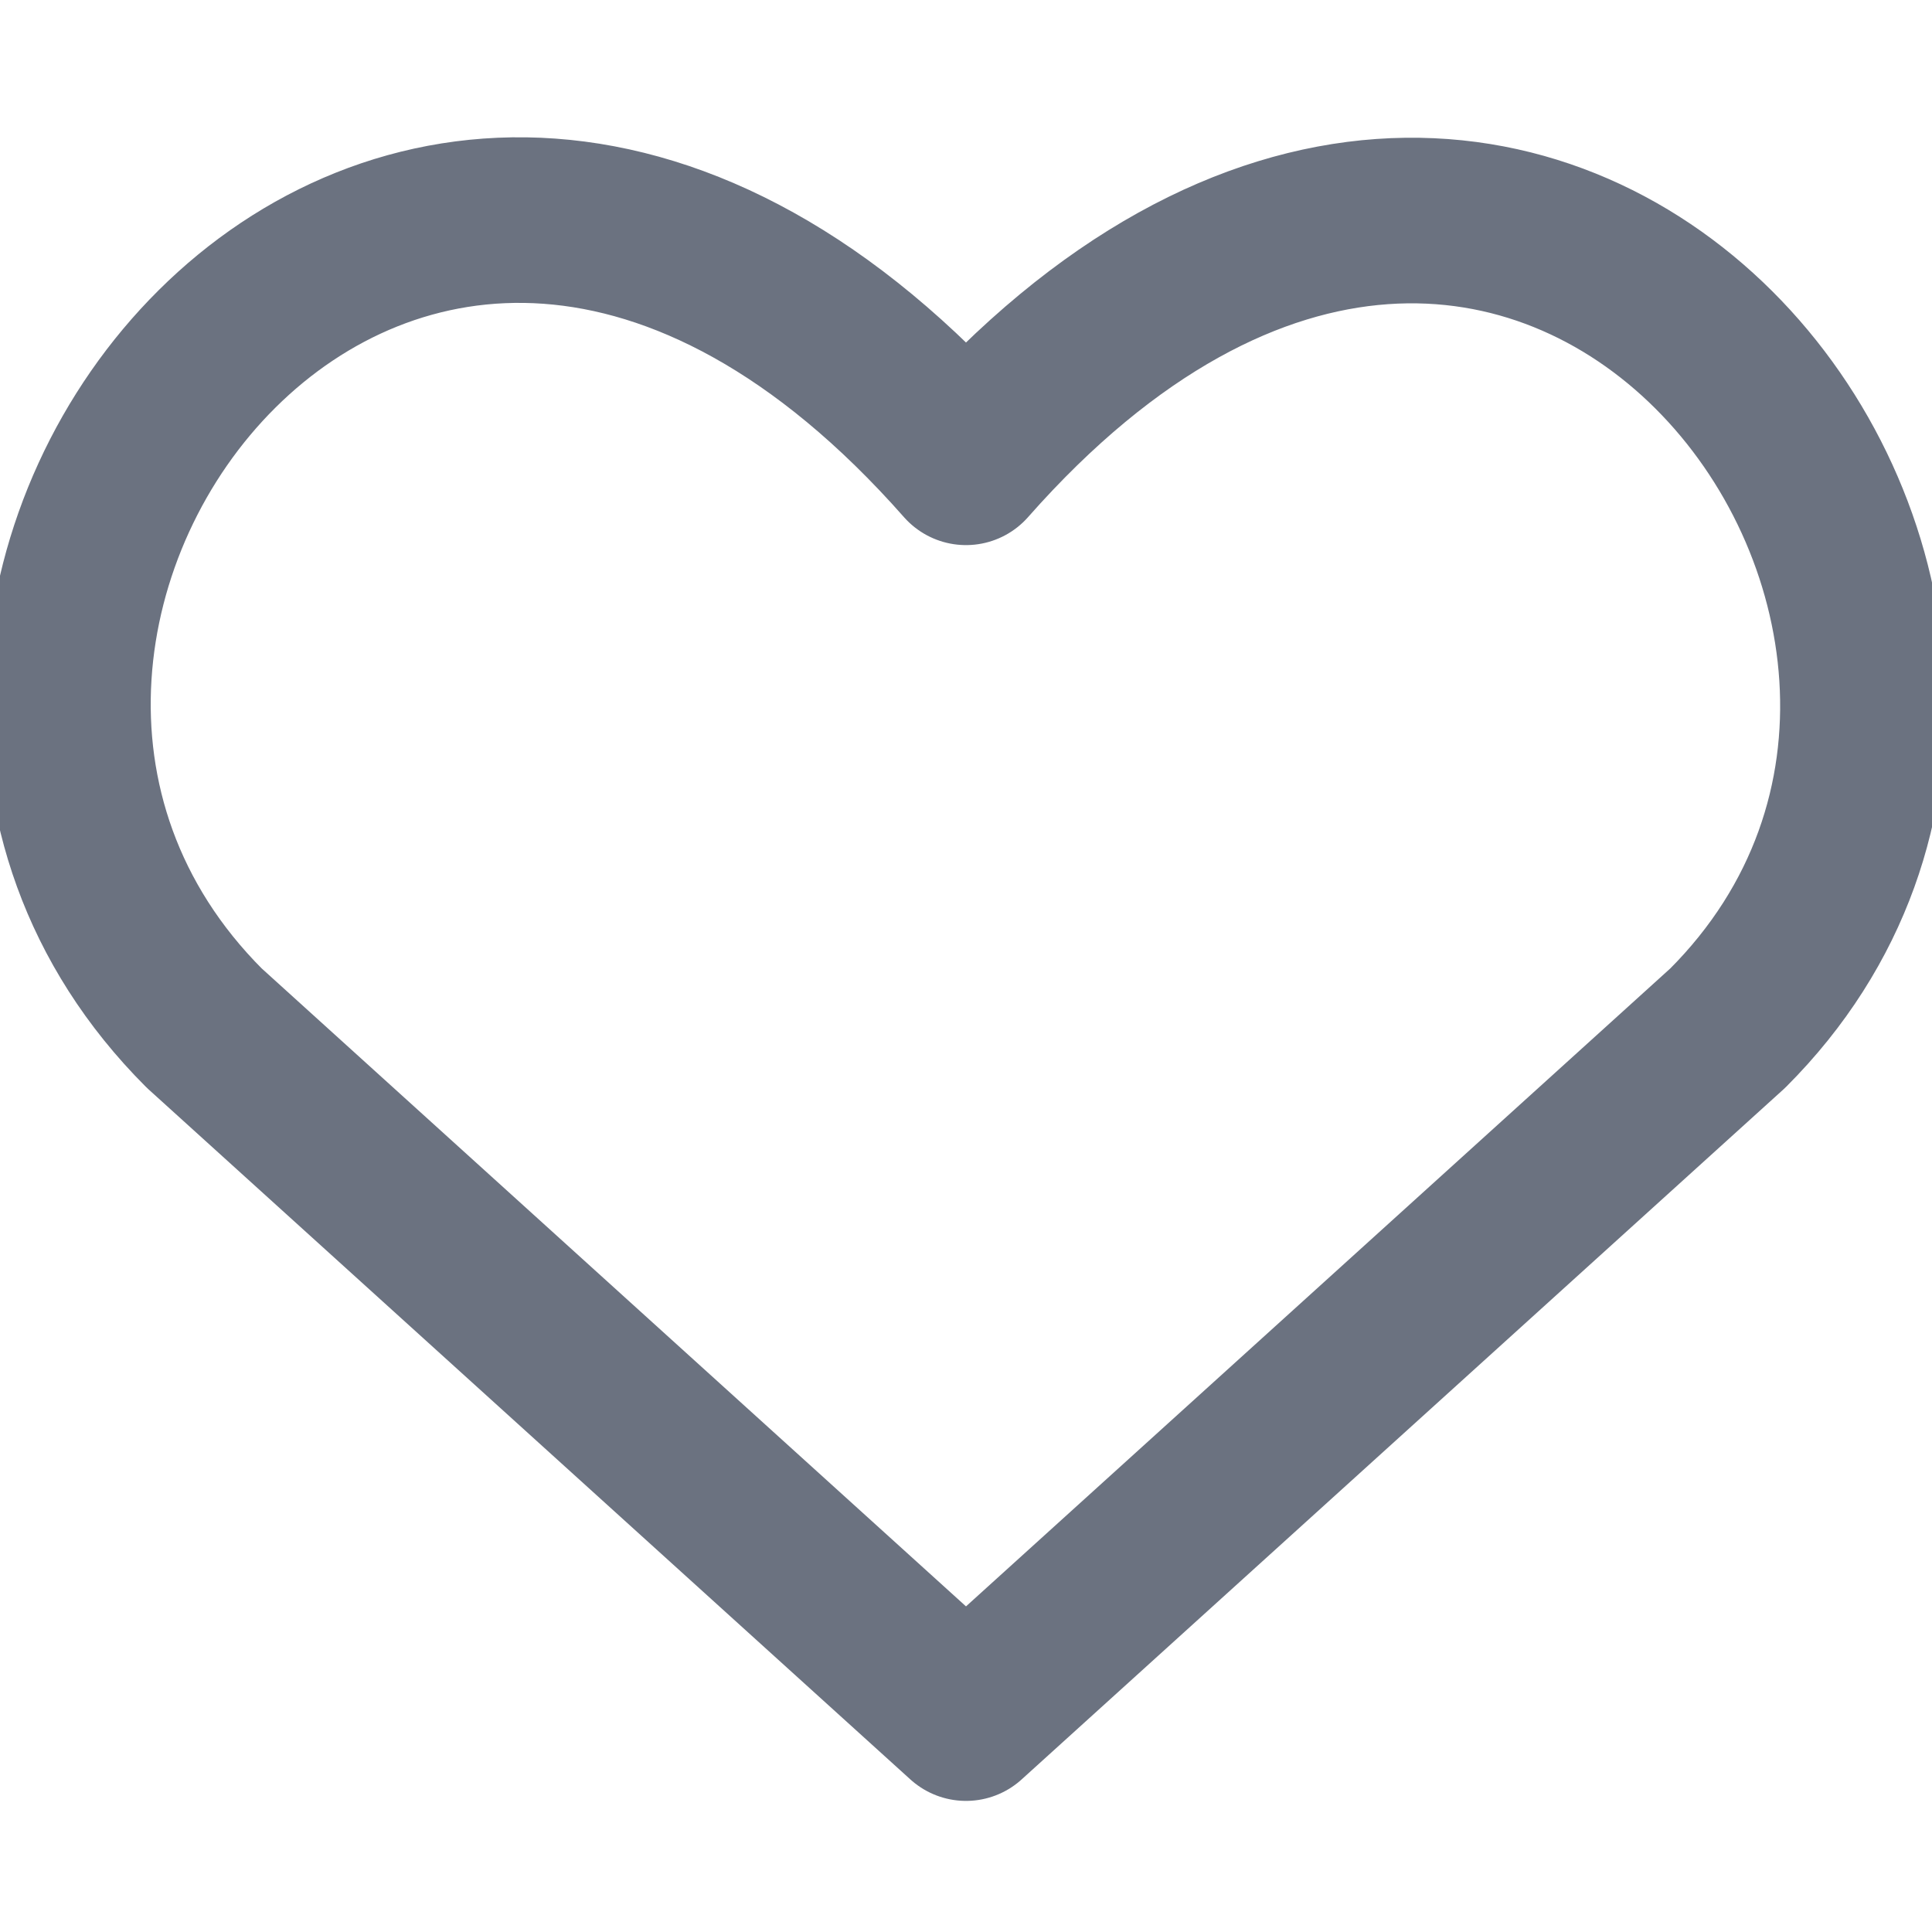 <svg width="14" height="14" viewBox="0 0 14 14" fill="none" xmlns="http://www.w3.org/2000/svg">
<g clip-path="url(#clip0_0_415)">
<path d="M7 12.45L1.48 7.45C-1.52 4.45 2.89 -1.31 7 3.35C11.11 -1.31 15.5 4.47 12.52 7.45L7 12.45Z" stroke="#6B7280" stroke-width="1.2" stroke-linecap="round" stroke-linejoin="round"/>
</g>
<defs>
<clipPath id="clip0_0_415">
<rect width="14" height="14" fill="white"/>
</clipPath>
</defs>
</svg>
